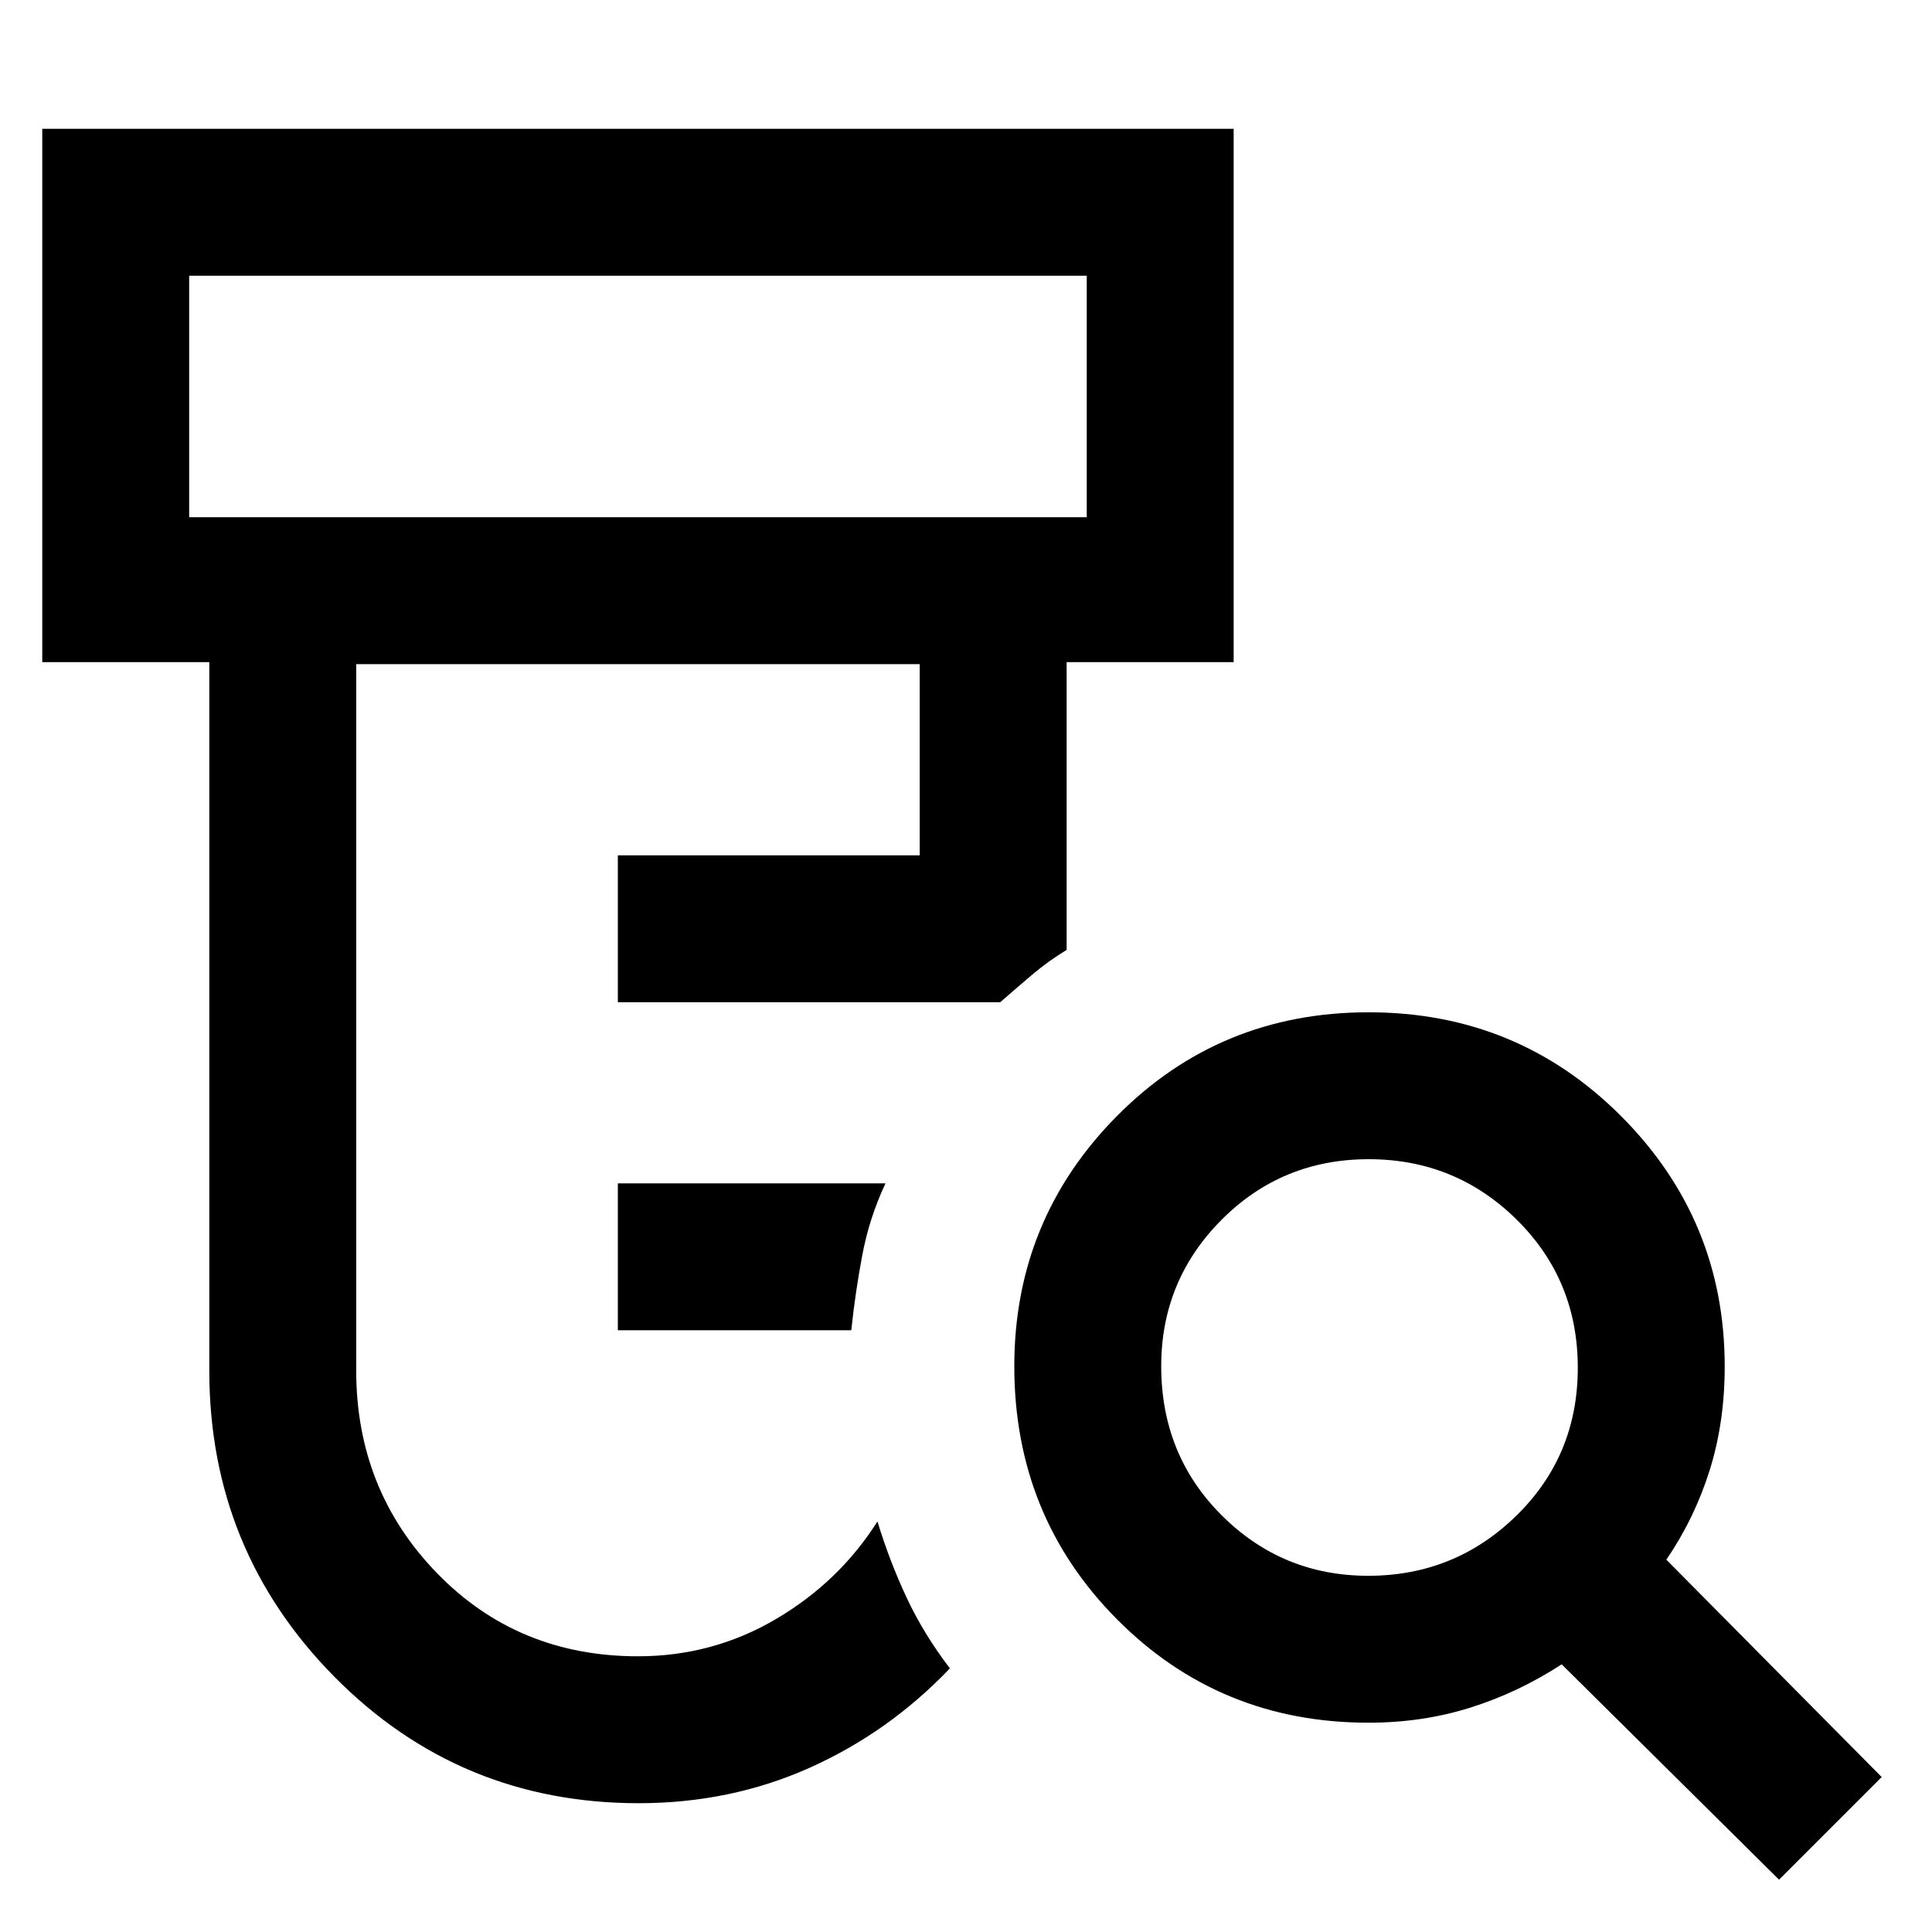 <svg xmlns="http://www.w3.org/2000/svg" height="48" viewBox="0 -960 960 960" width="48"><path d="M307-299v-73h133q-8 17-11.5 35.5T423-299H307Zm10.38 235q-89.18 0-151.28-62.89Q104-189.78 104-279v-352H21v-265h592v265h-83v143q-9.25 5.64-17.12 12.32Q505-469 497-462H307v-73h150v-95H177v351q0 59.33 40.13 100.67Q257.25-137 317-137q37.14 0 68.57-18.5Q417-174 436-204q6 19.71 14.5 37.86Q459-148 472-131q-30.34 31.79-69.69 49.39Q362.95-64 317.38-64ZM94-703h446v-120H94v120Zm585.86 526q43.08 0 73.61-29.86t30.53-73.5Q784-324 753.6-354t-73.5-30q-43.1 0-73.1 30.1-30 30.1-30 72.76Q577-237 607.1-207t72.76 30ZM884-26 776-133q-21.54 14-45.37 21.5Q706.81-104 680-104q-73.92 0-124.96-51.37Q504-206.74 504-281.12q0-72.88 51.06-124.38t125-51.5q73.94 0 125.44 51.58Q857-353.83 857-281q0 27.81-7.5 51.63Q842-205.54 828-185L935-77l-51 51ZM94-703v-120 120Z"/></svg>